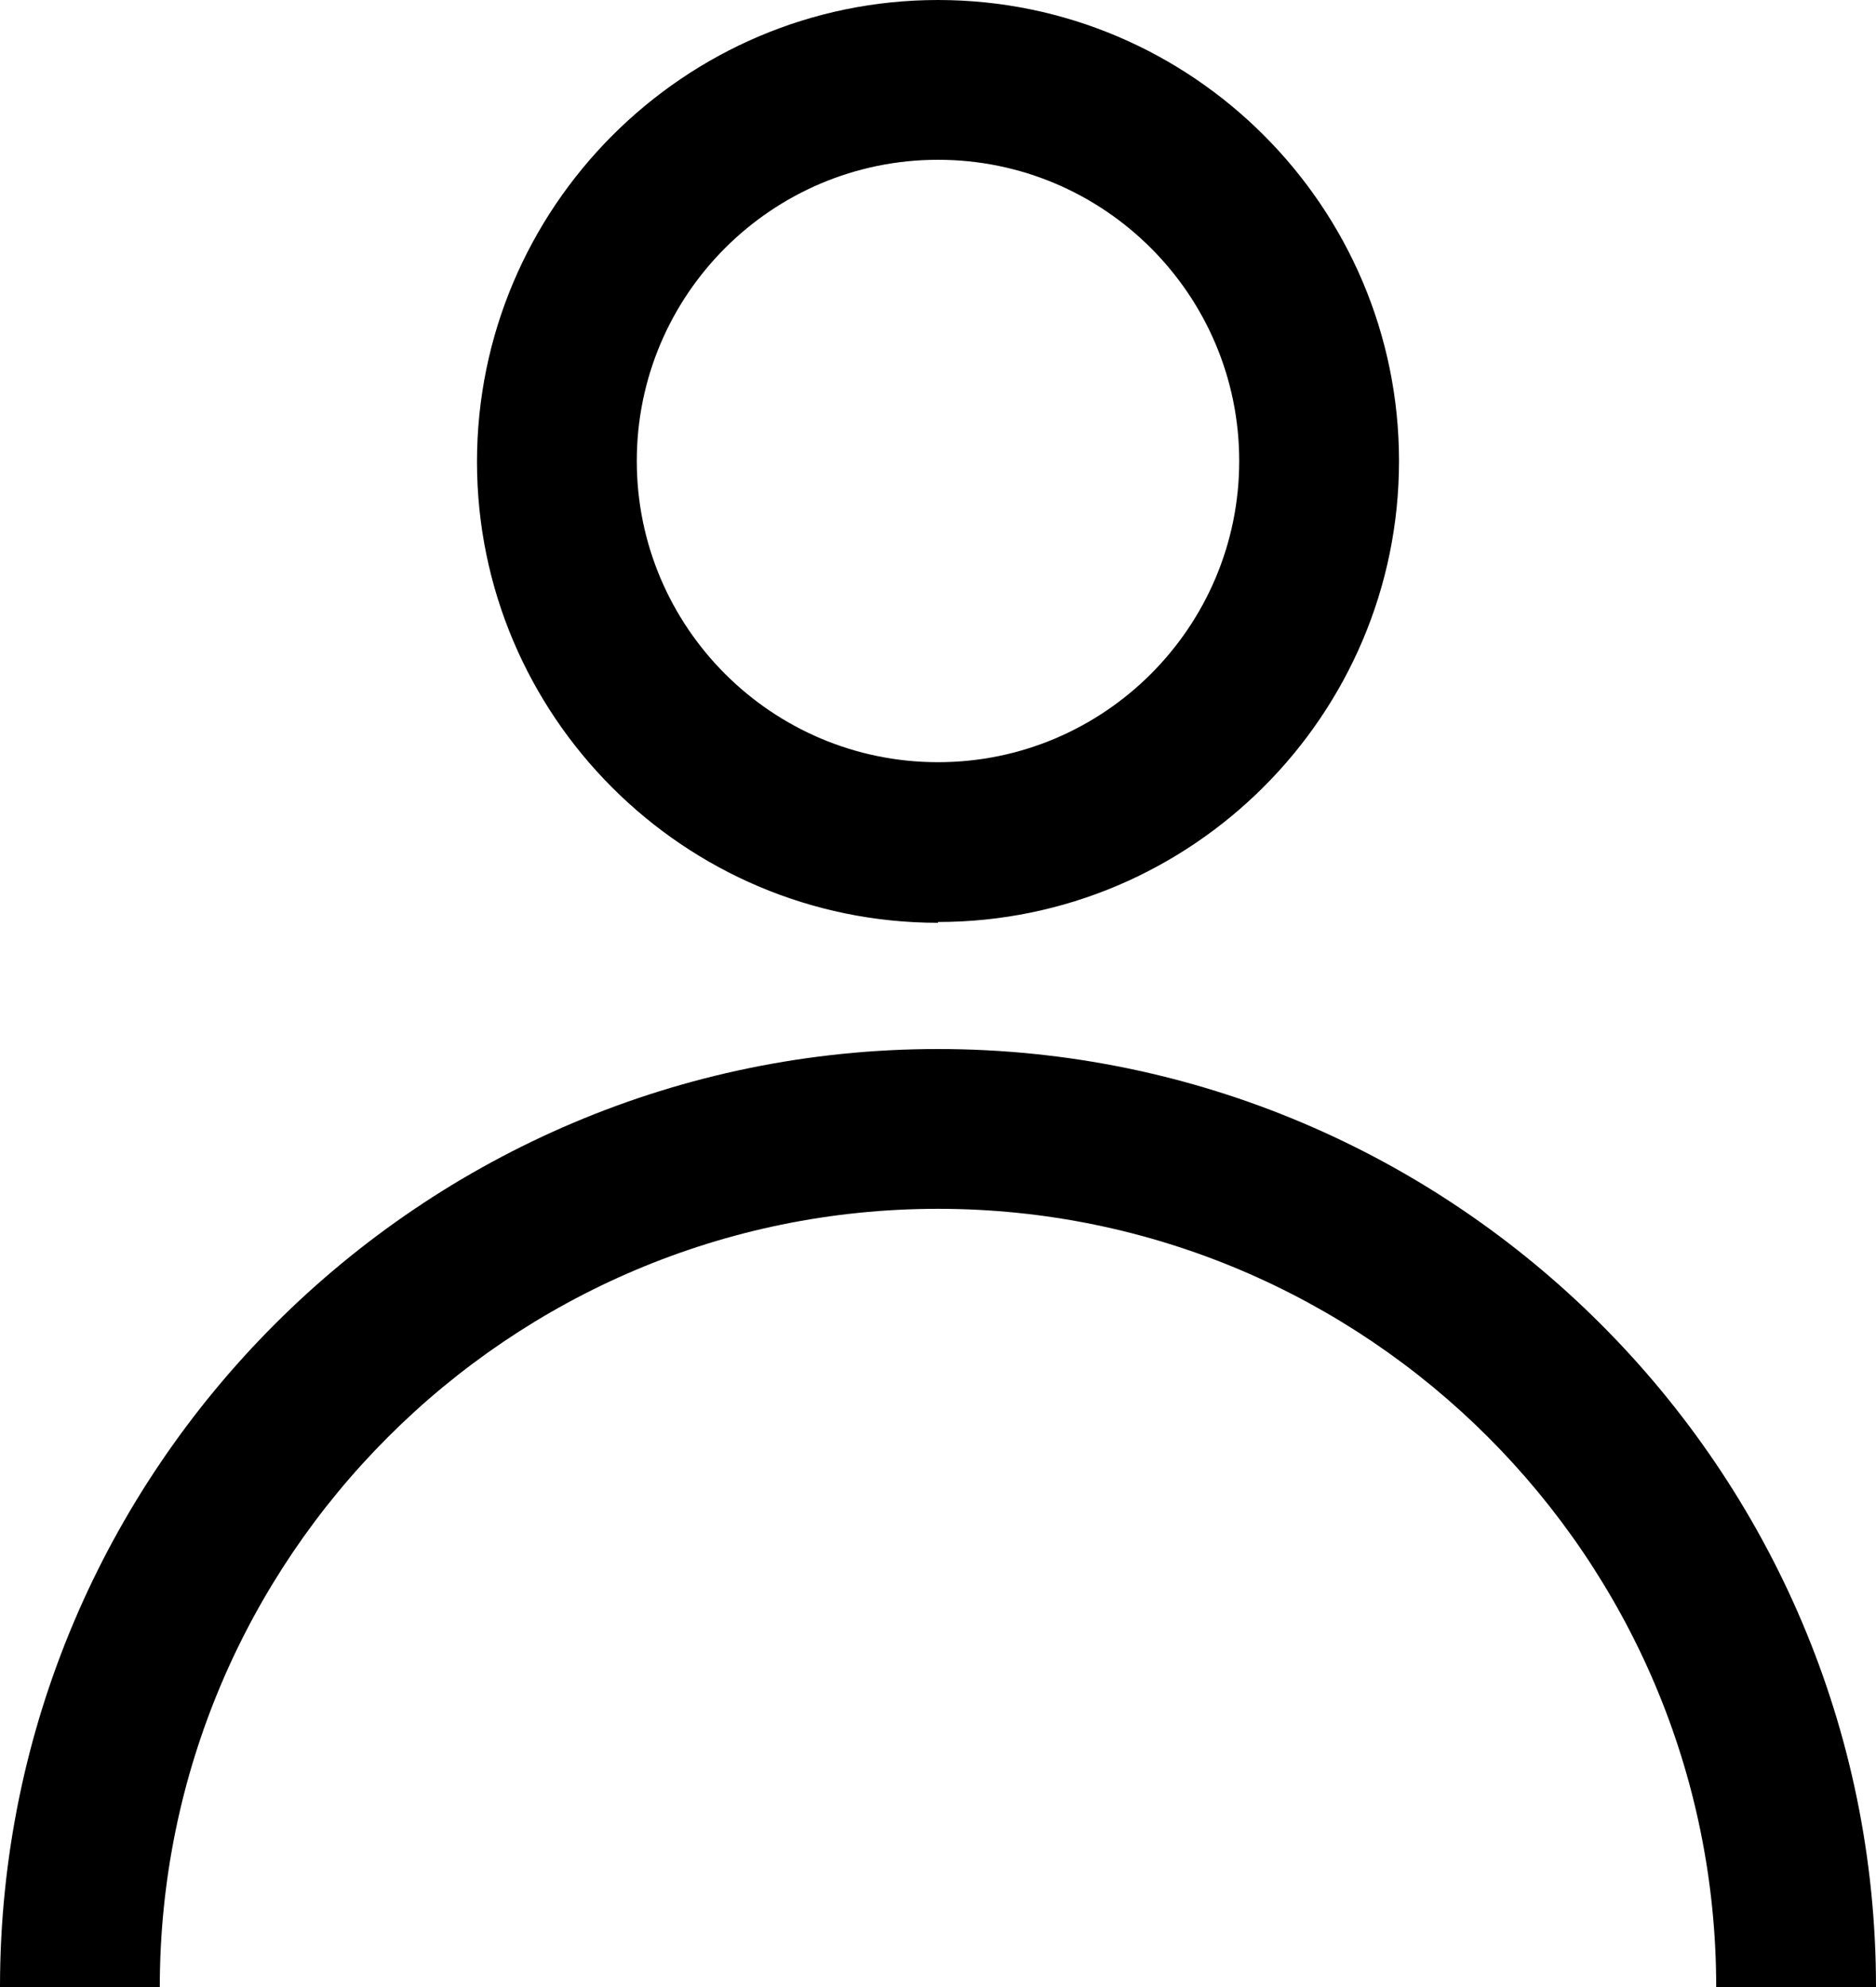 <?xml version="1.0" encoding="UTF-8"?>
<svg id="Layer_2" data-name="Layer 2" xmlns="http://www.w3.org/2000/svg" viewBox="0 0 23.48 24.87">
  <defs>
    <style>
      .cls-1 {
        stroke-width: 0px;
      }
    </style>
  </defs>
  <g id="Layer_1-2" data-name="Layer 1">
    <g>
      <path class="cls-1" d="m11.74,11.55c-3.18,0-5.77-2.59-5.77-5.77S8.56,0,11.74,0s5.77,2.59,5.77,5.77-2.59,5.77-5.77,5.77Zm0-9.55c-2.08,0-3.77,1.69-3.77,3.77s1.69,3.77,3.77,3.77,3.77-1.69,3.77-3.77-1.69-3.77-3.77-3.77Z"/>
      <path class="cls-1" d="m23.48,24.87h-2c0-5.37-4.37-9.74-9.74-9.74S2,19.5,2,24.87H0c0-6.48,5.27-11.74,11.74-11.74s11.74,5.27,11.74,11.74Z"/>
    </g>
  </g>
</svg>